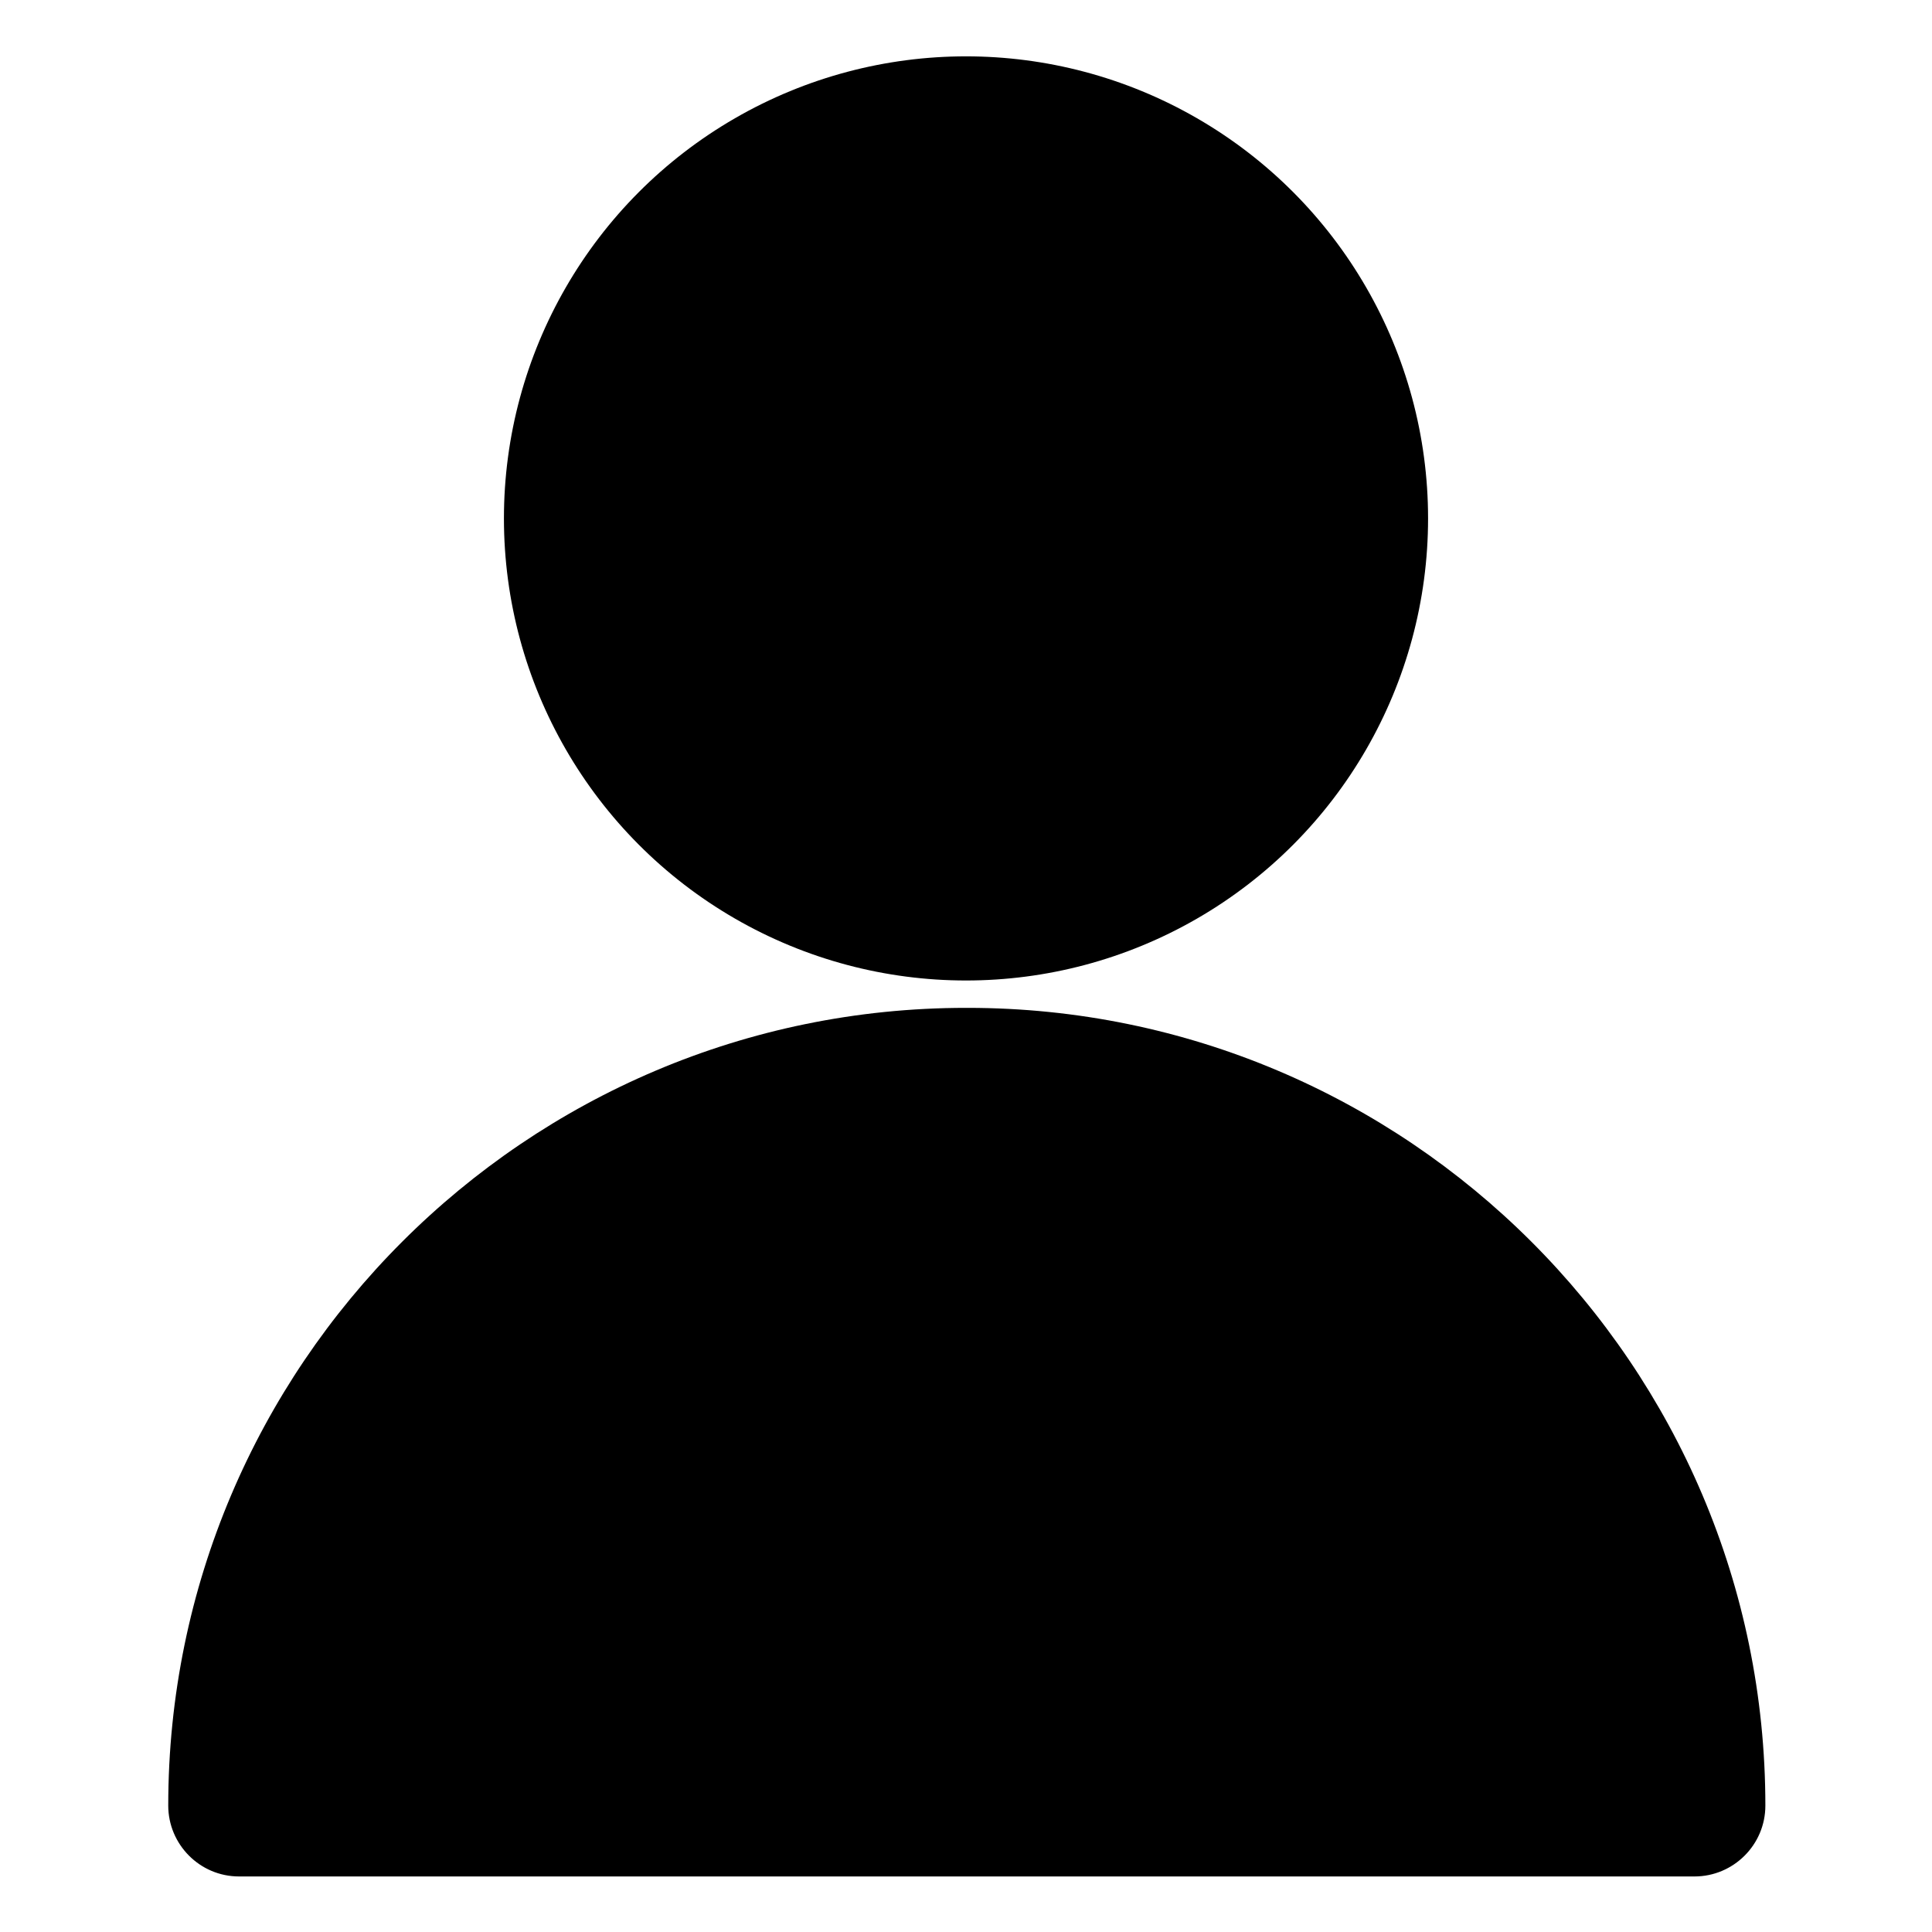 <?xml version="1.0" encoding="UTF-8"?>
<svg id="Lager_1" data-name="Lager 1" xmlns="http://www.w3.org/2000/svg" viewBox="0 0 24 24">
  <circle cx="12" cy="6.44" r="5.74"/>
  <path d="M12,12.52c-5.47,0-9.91,4.45-9.91,9.91,0,.48.39.88.88.88.01,0,.02,0,.03,0h18.02s.02,0,.03,0c.48,0,.88-.39.88-.88,0-5.47-4.45-9.91-9.91-9.91Z"/>
</svg>